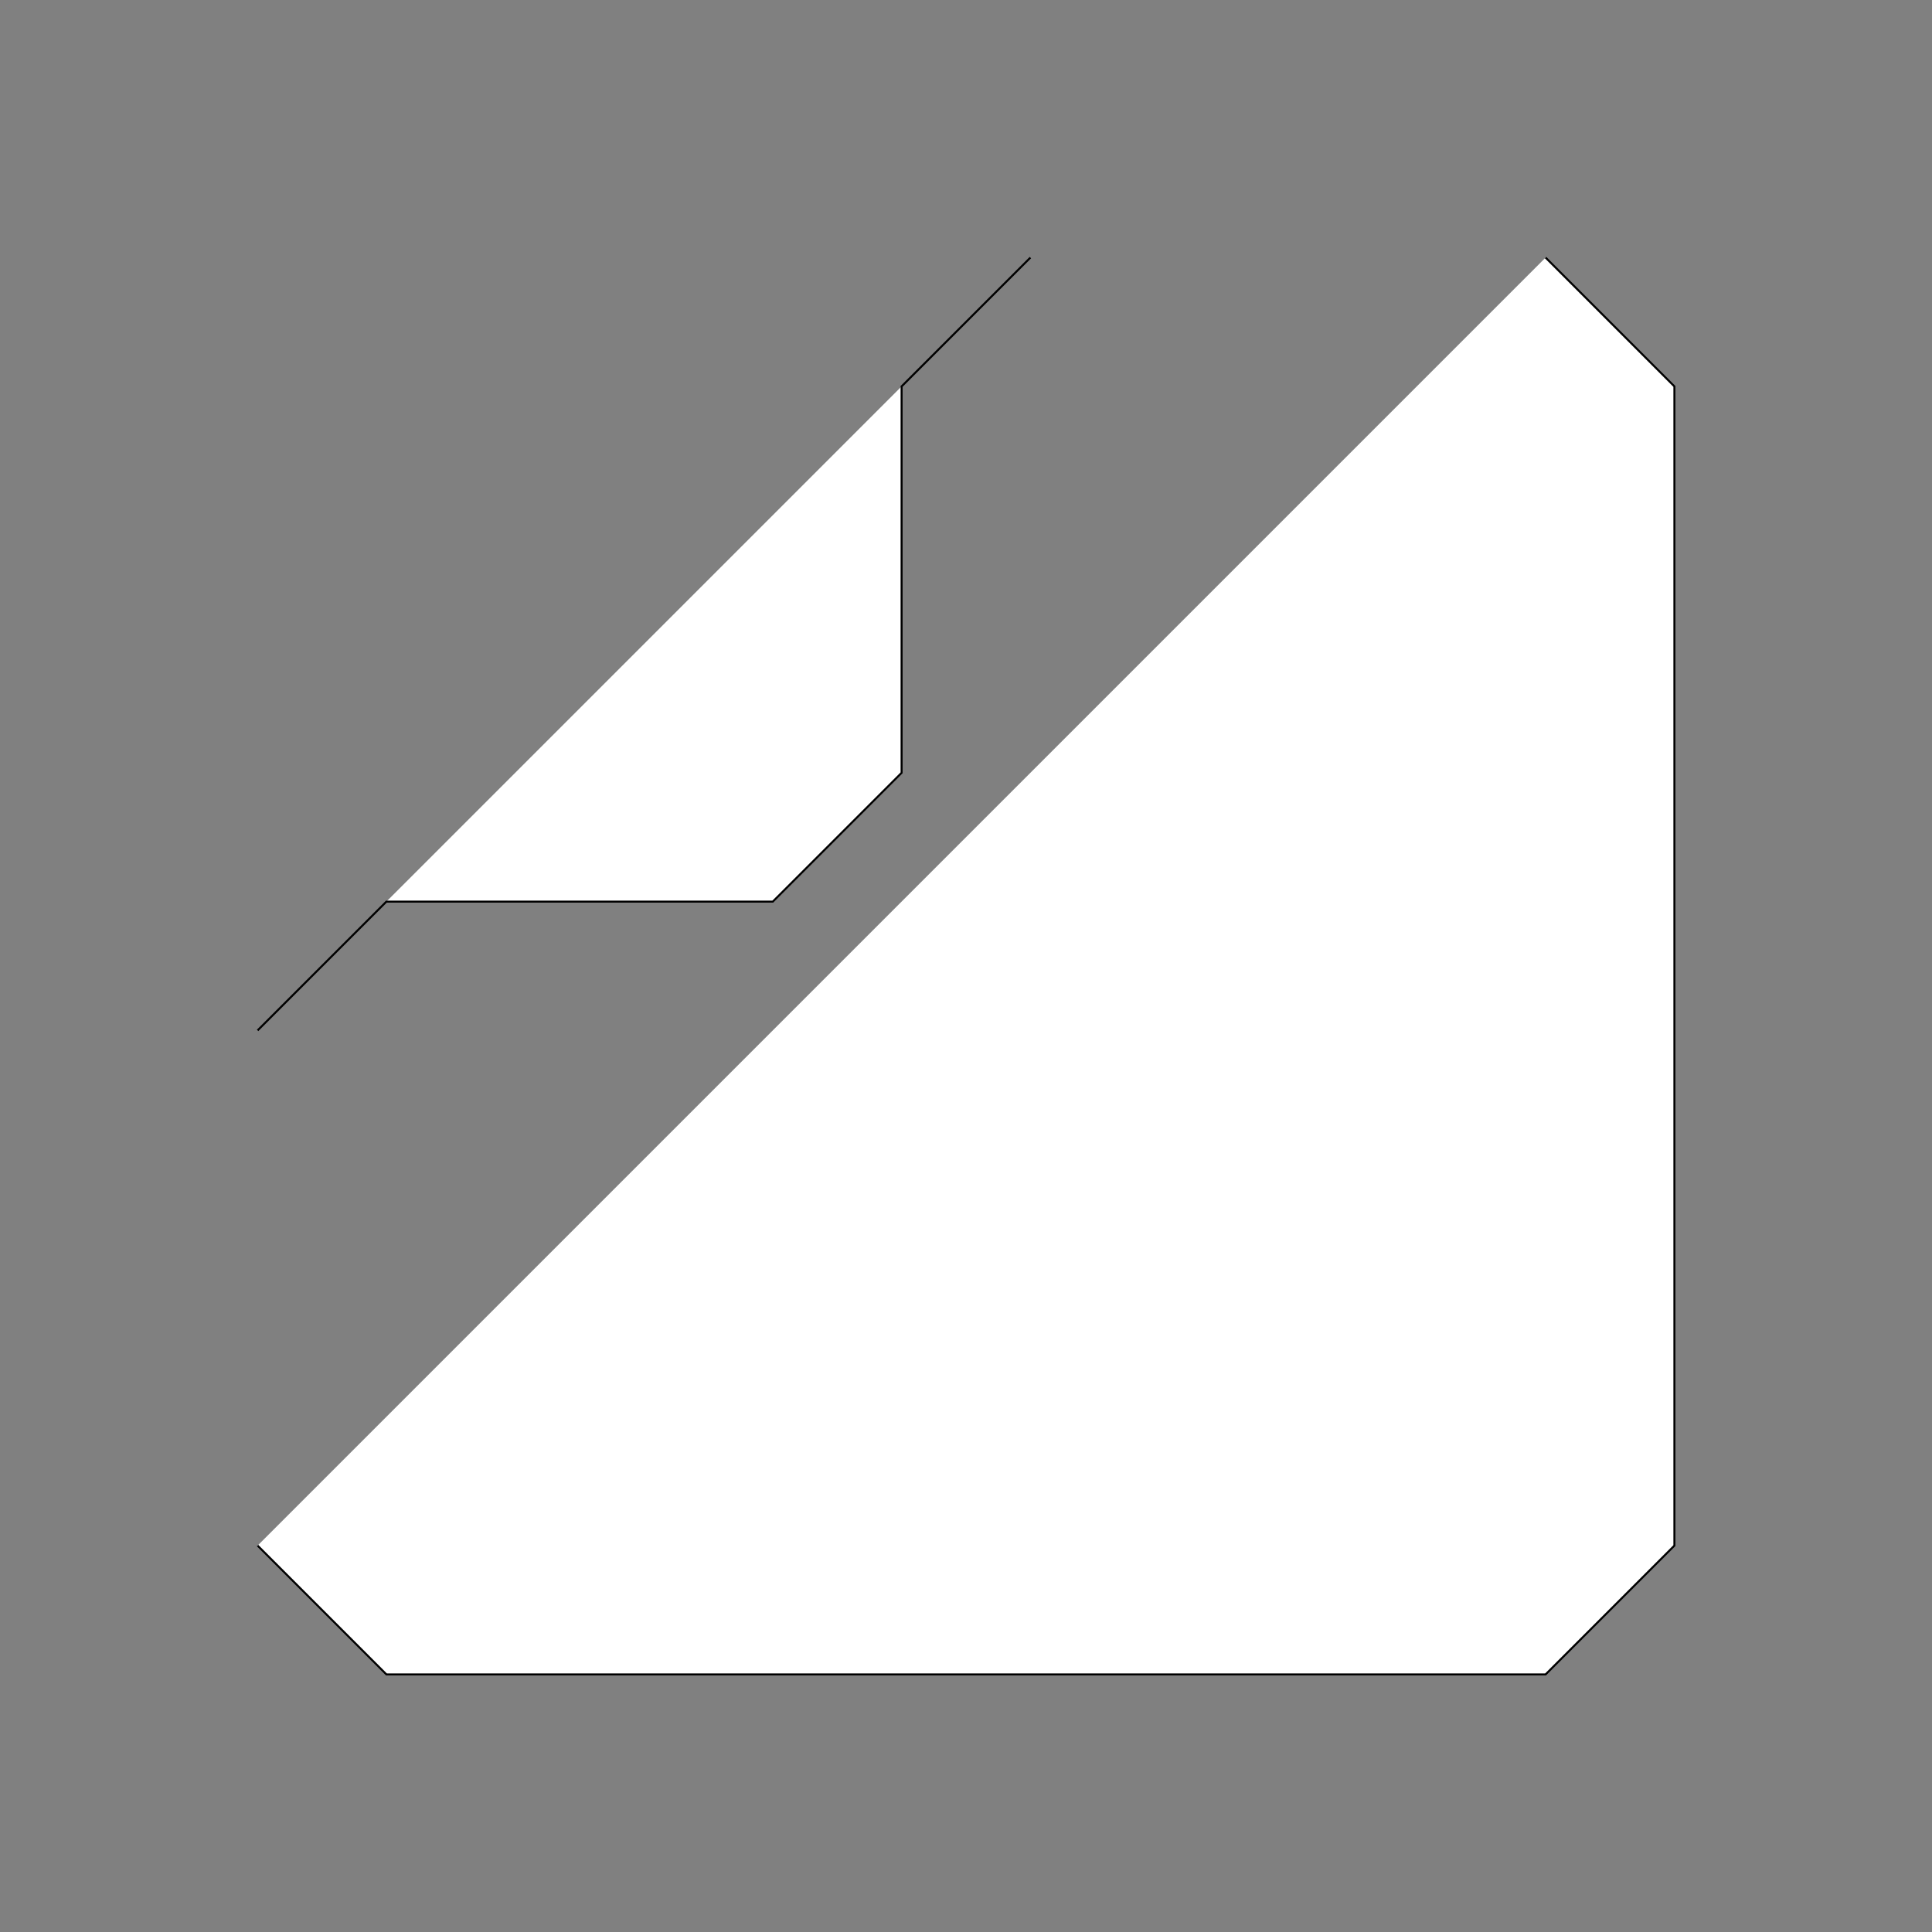 <?xml version="1.0" encoding="utf-8"?>
<!-- Generator: Adobe Illustrator 15.0.2, SVG Export Plug-In . SVG Version: 6.00 Build 0)  -->
<!DOCTYPE svg PUBLIC "-//W3C//DTD SVG 1.1//EN" "http://www.w3.org/Graphics/SVG/1.1/DTD/svg11.dtd">
<svg version="1.1" id="Layer_1" xmlns="http://www.w3.org/2000/svg" xmlns:xlink="http://www.w3.org/1999/xlink" x="0px" y="0px"
	 width="960px" height="960px" viewBox="0 0 960 960" enable-background="new 0 0 960 960" xml:space="preserve">
<rect x="0" y="0" width="960" height="960" fill="#808080" stroke="none"/>
<polyline fill="#FFFFFF" stroke="#000000" stroke-miterlimit="10" points="768,128 832,192 832,768 768,832 192,832 128,768 "/>
<polyline fill="#FFFFFF" stroke="#000000" stroke-miterlimit="10" points="128,512 192,448 384,448 448,384 448,192 512,128 "/>
</svg>
